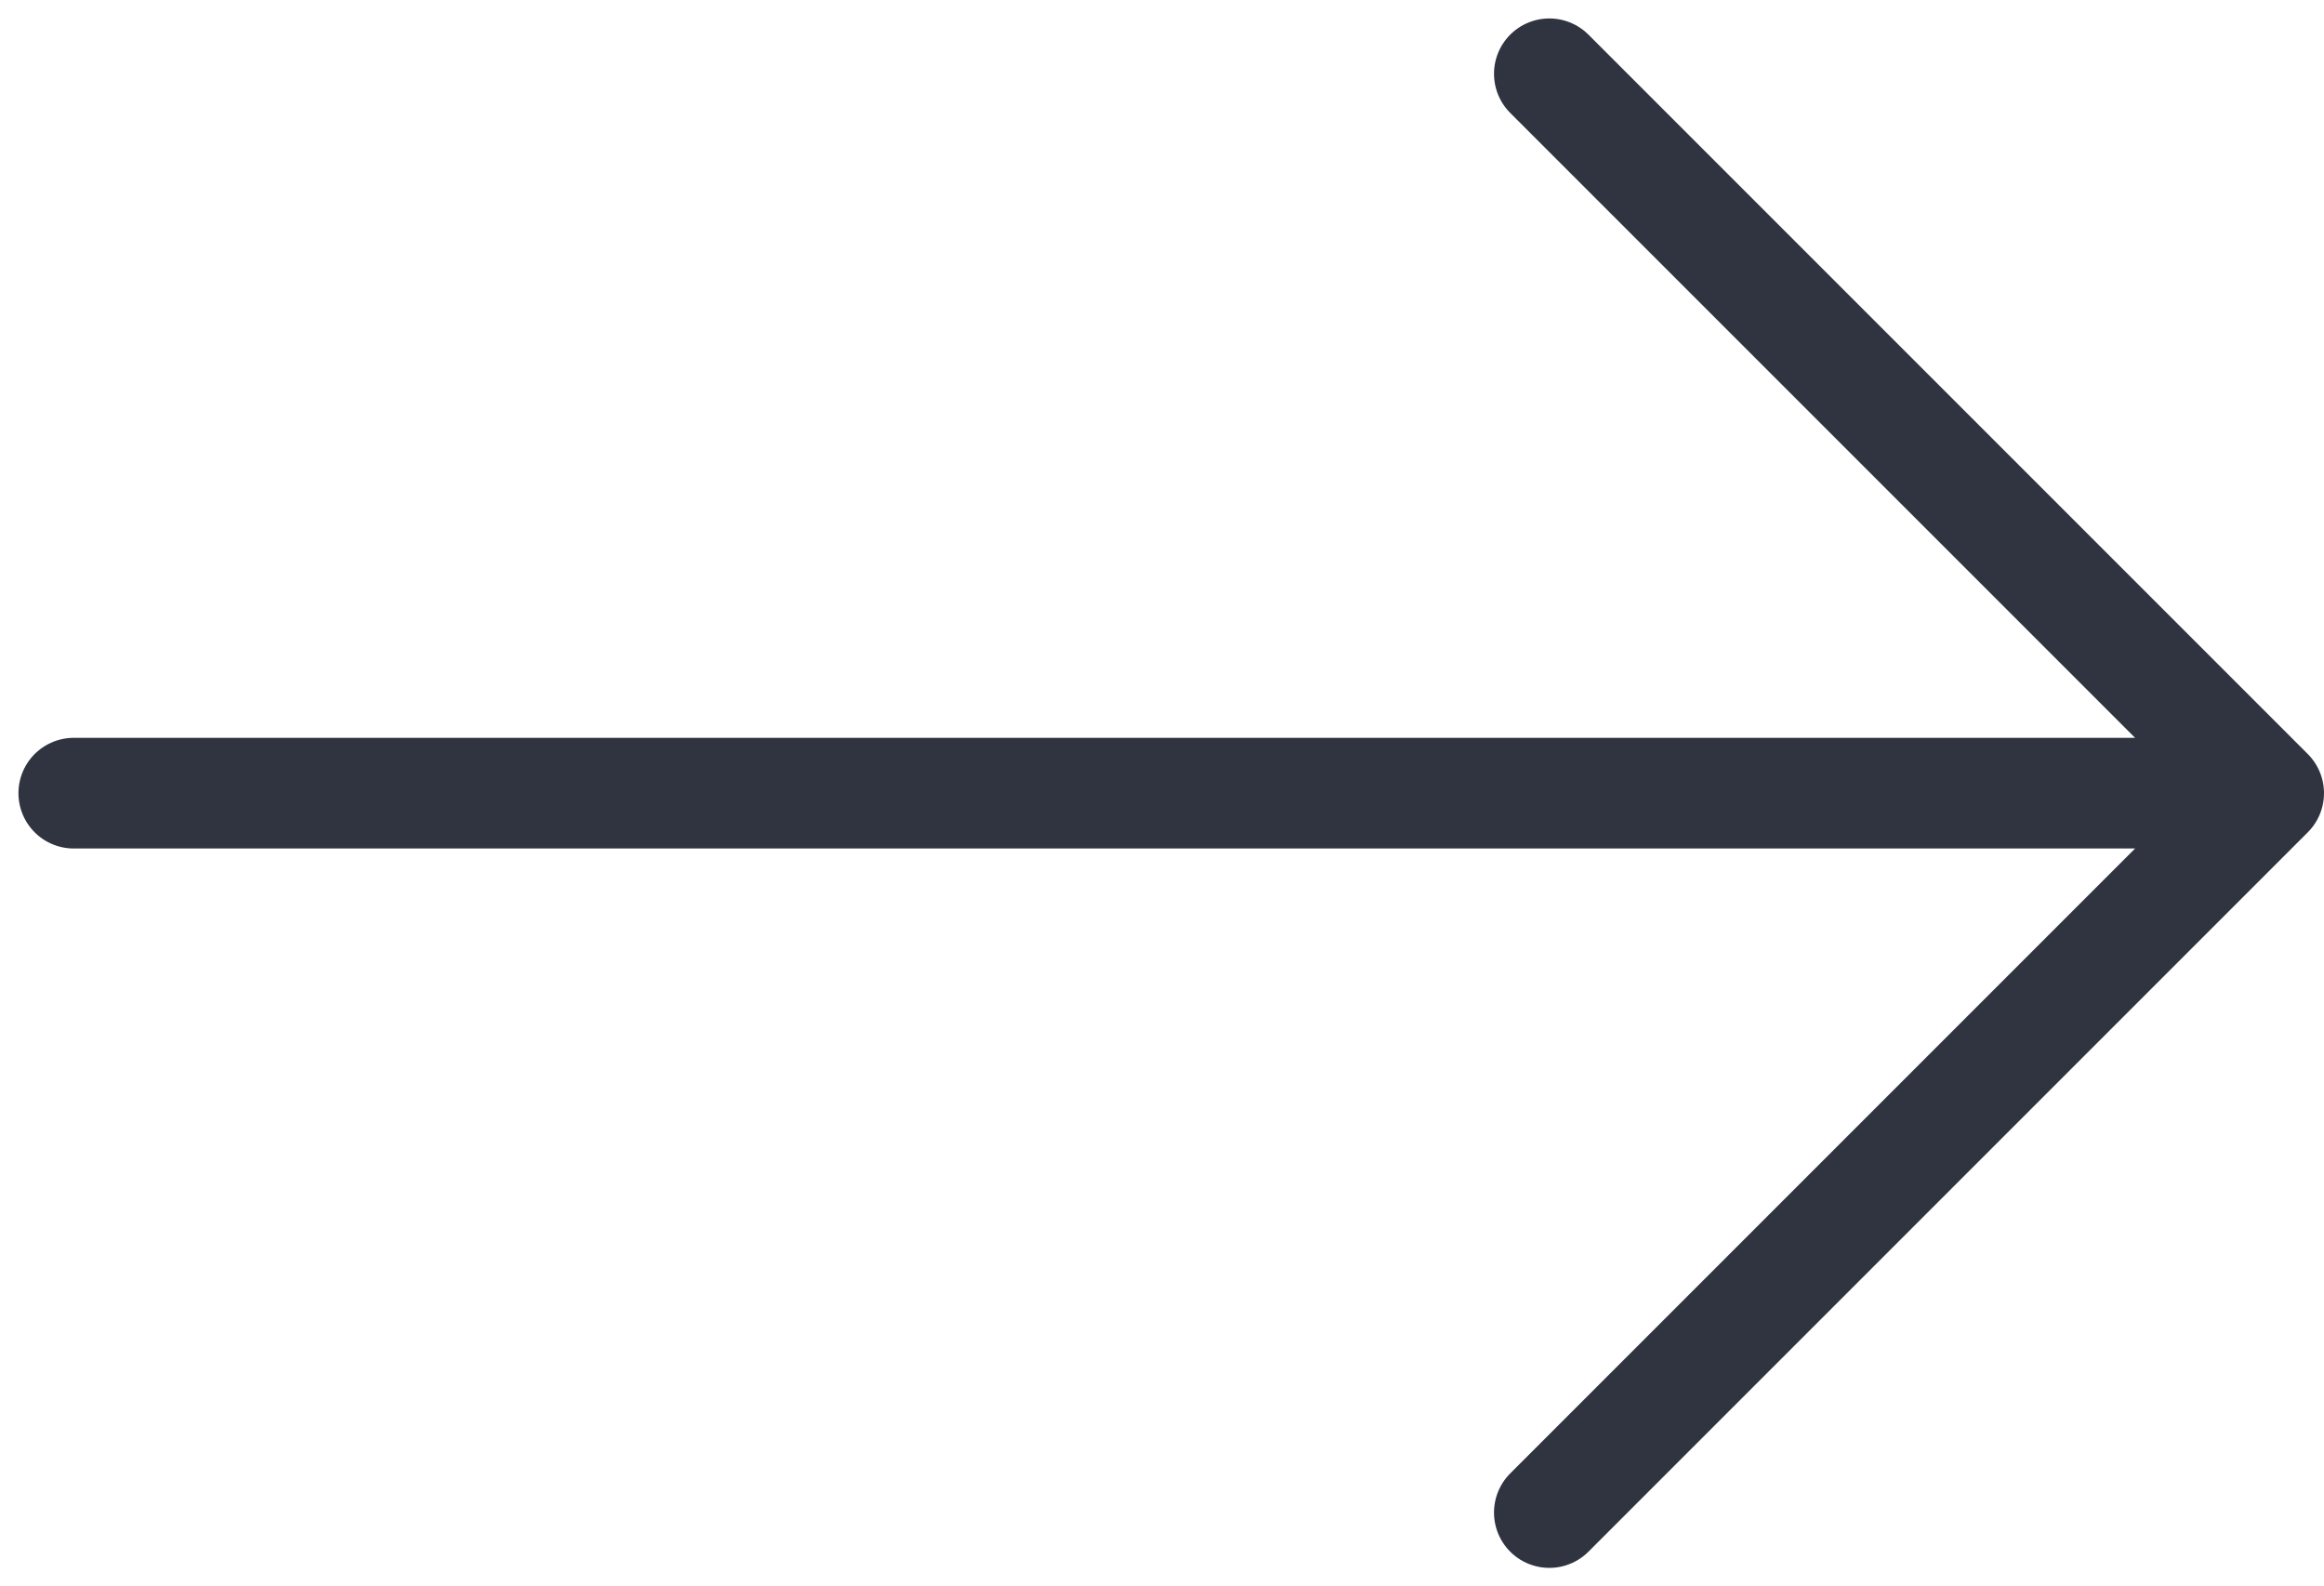 <svg width="63" height="43" viewBox="0 0 63 43" fill="none" xmlns="http://www.w3.org/2000/svg">
<path d="M2 21.5H61.5M61.5 21.5L42 2M61.5 21.5L42 41" stroke="#2F3440" stroke-width="3" stroke-linecap="round" stroke-linejoin="round"/>
</svg>
